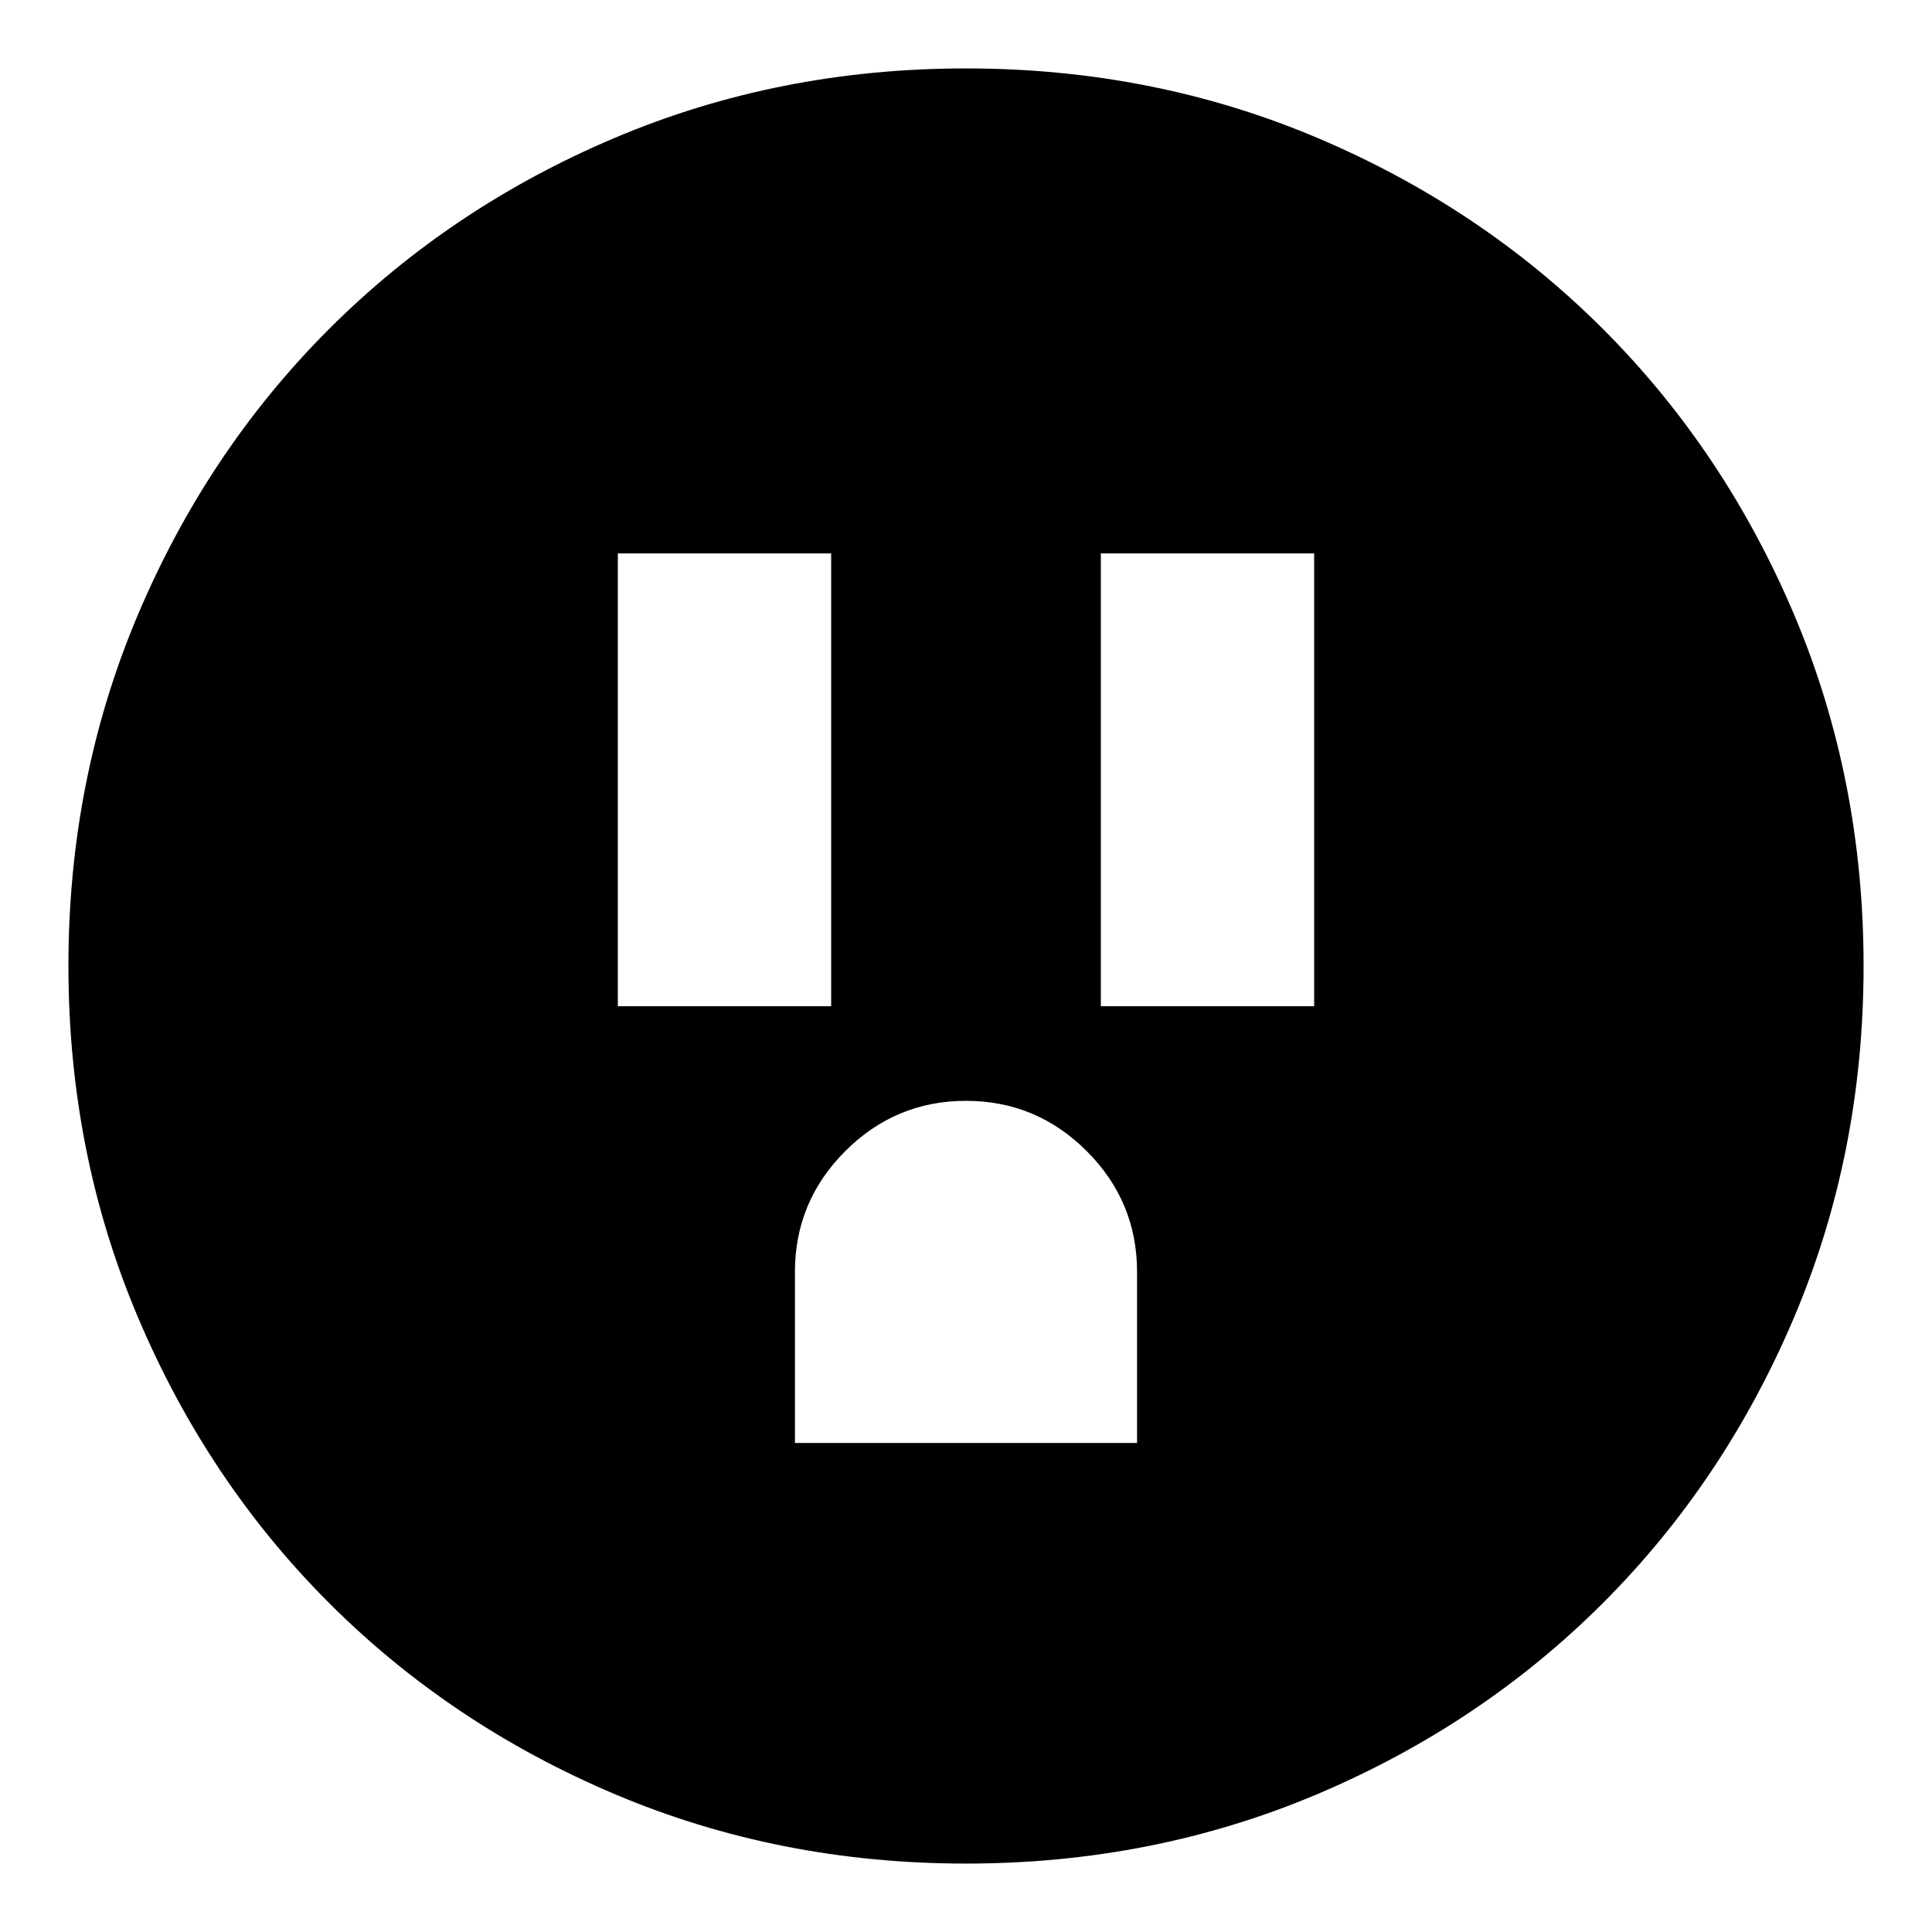 <svg xmlns="http://www.w3.org/2000/svg" height="24" width="24"><path d="M7.675 12.5H10.325V6.875H7.675ZM13.675 12.5H16.325V6.875H13.675ZM9.875 17.925H14.125V15.8Q14.125 14.925 13.5 14.3Q12.875 13.675 12 13.675Q11.125 13.675 10.5 14.3Q9.875 14.925 9.875 15.8ZM12 23.15Q9.675 23.15 7.638 22.288Q5.6 21.425 4.088 19.913Q2.575 18.4 1.713 16.362Q0.85 14.325 0.85 12Q0.85 9.675 1.713 7.637Q2.575 5.6 4.088 4.087Q5.6 2.575 7.638 1.712Q9.675 0.85 12 0.85Q14.325 0.85 16.363 1.712Q18.4 2.575 19.913 4.087Q21.425 5.6 22.288 7.637Q23.15 9.675 23.15 12Q23.15 14.325 22.288 16.362Q21.425 18.4 19.913 19.913Q18.4 21.425 16.363 22.288Q14.325 23.15 12 23.15Z"/></svg>